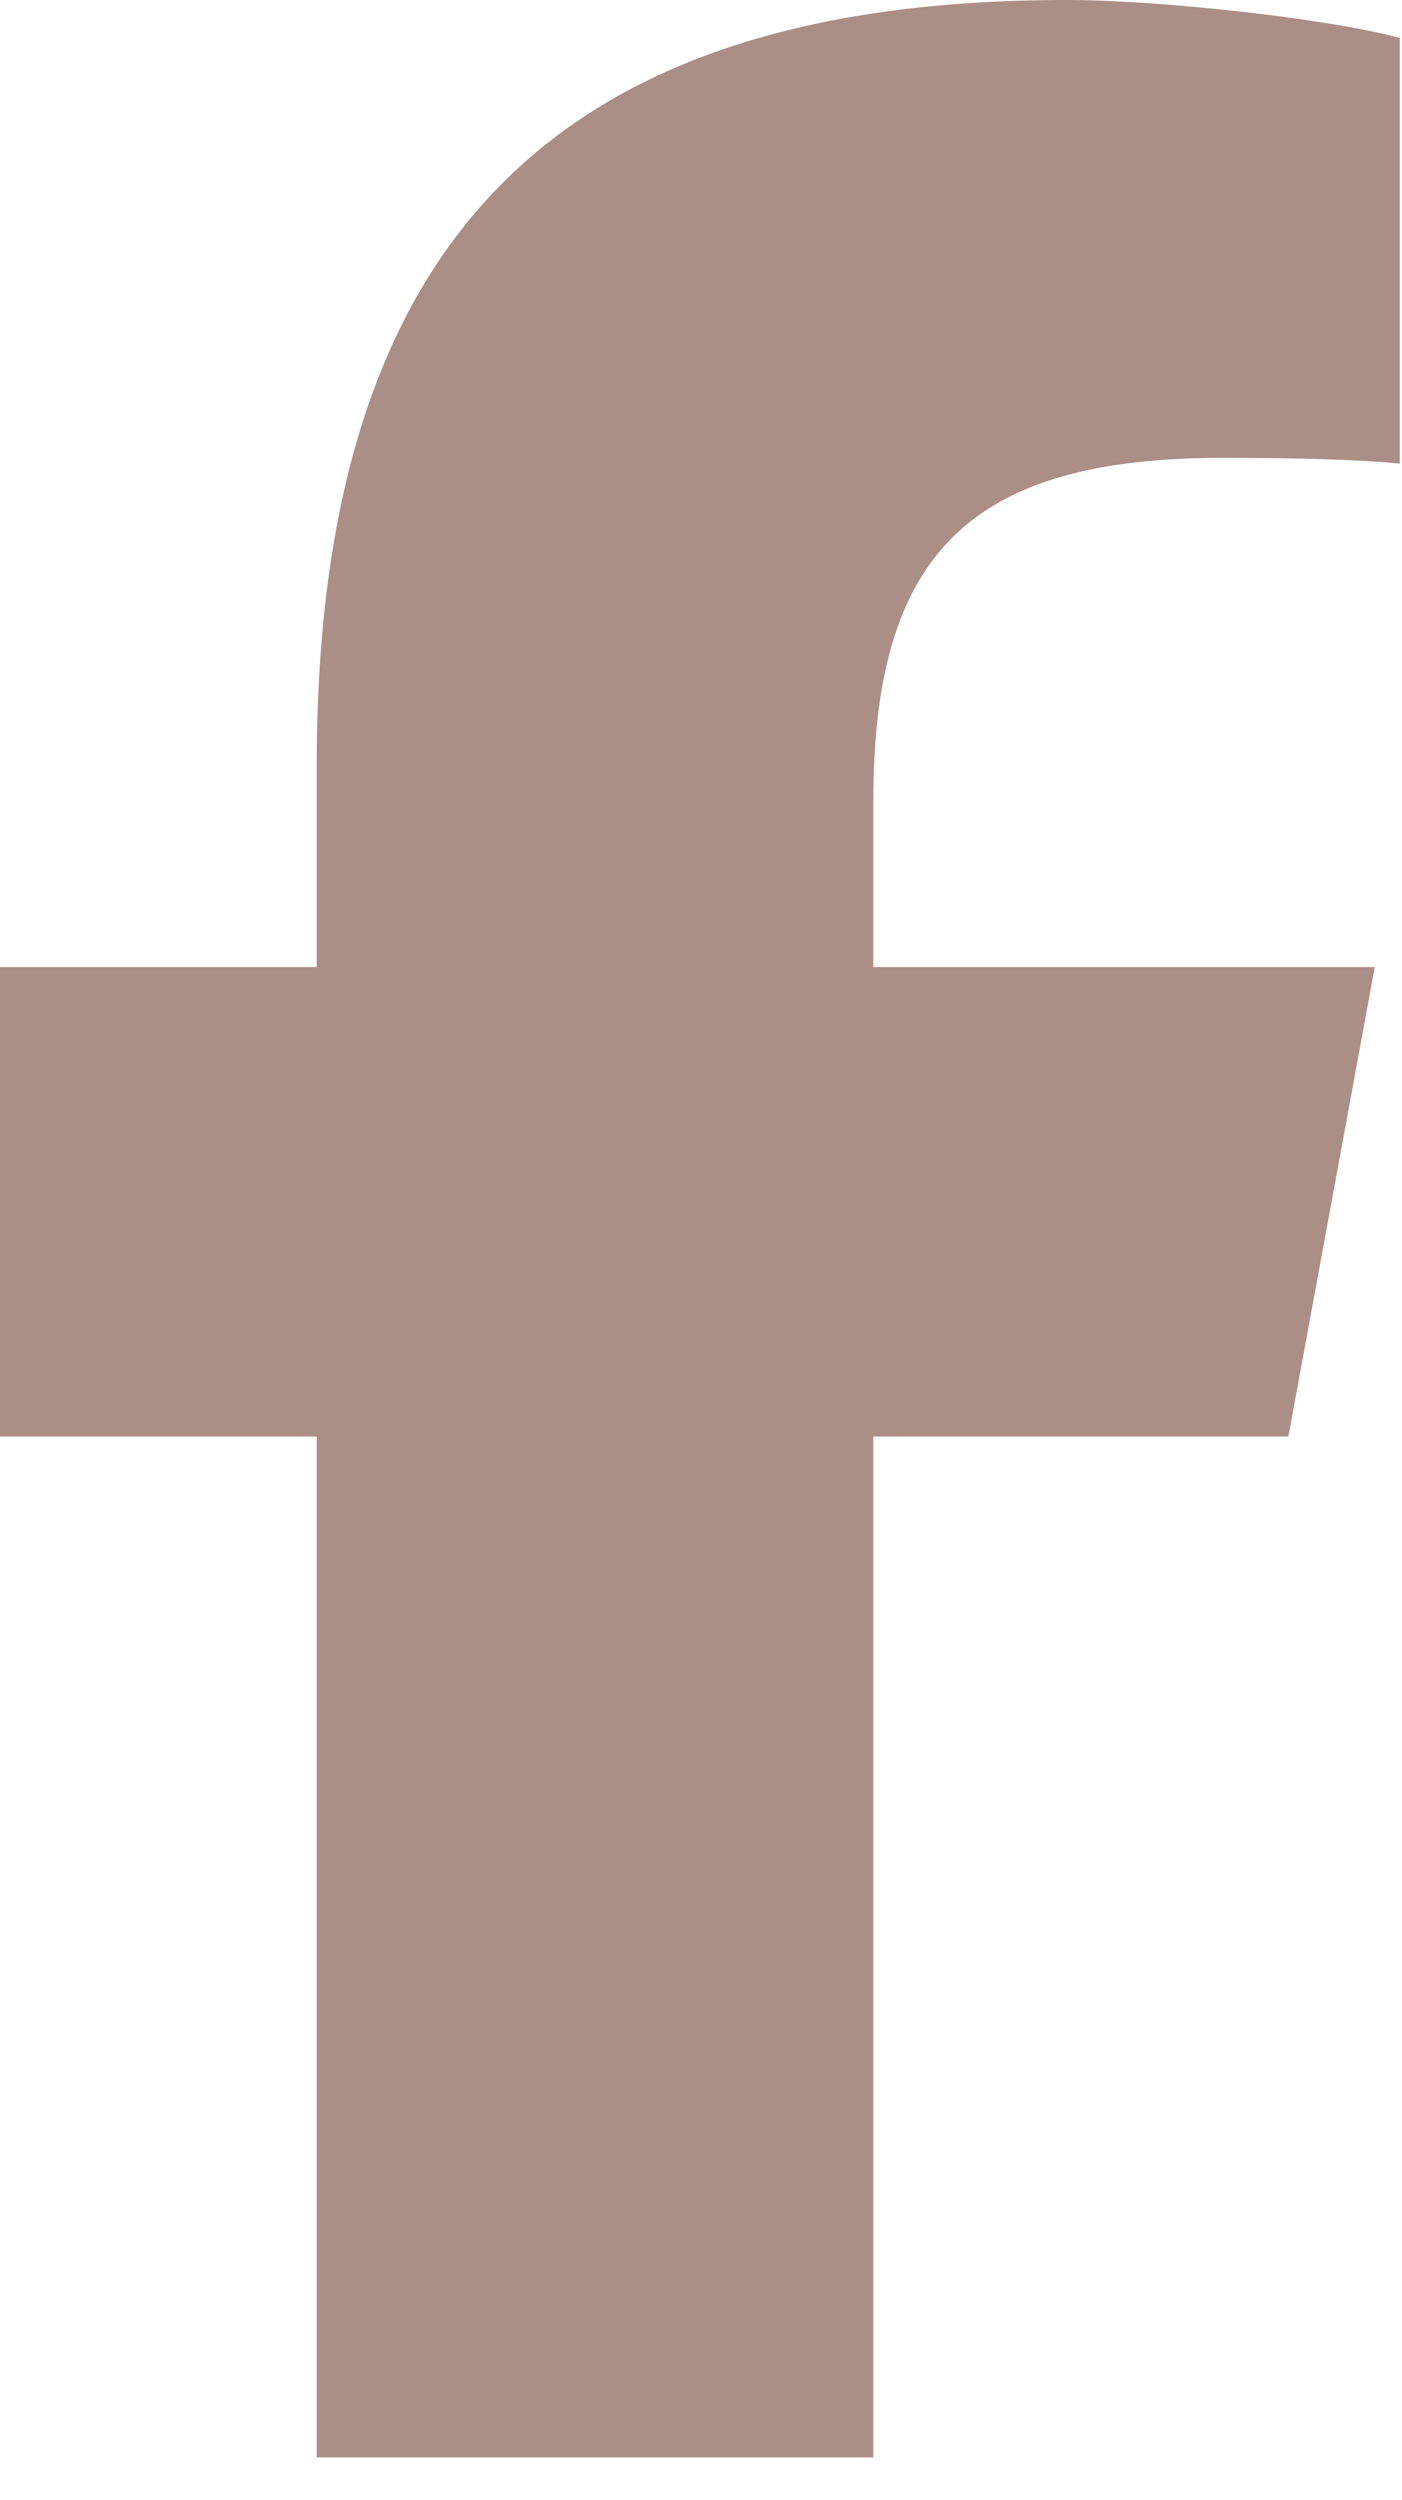 <svg width="23" height="41" viewBox="0 0 23 41" fill="none" xmlns="http://www.w3.org/2000/svg">
<path d="M5.196 23.561V40.305H14.327V23.561H21.136L22.553 15.862H14.327V13.138C14.327 9.069 15.925 7.51 20.05 7.51C21.333 7.51 22.364 7.541 22.963 7.604V0.622C21.837 0.315 19.082 0 17.492 0C9.076 0 5.196 3.975 5.196 12.548V15.862H0V23.561H5.196Z" fill="#AB8E85"/>
</svg>
